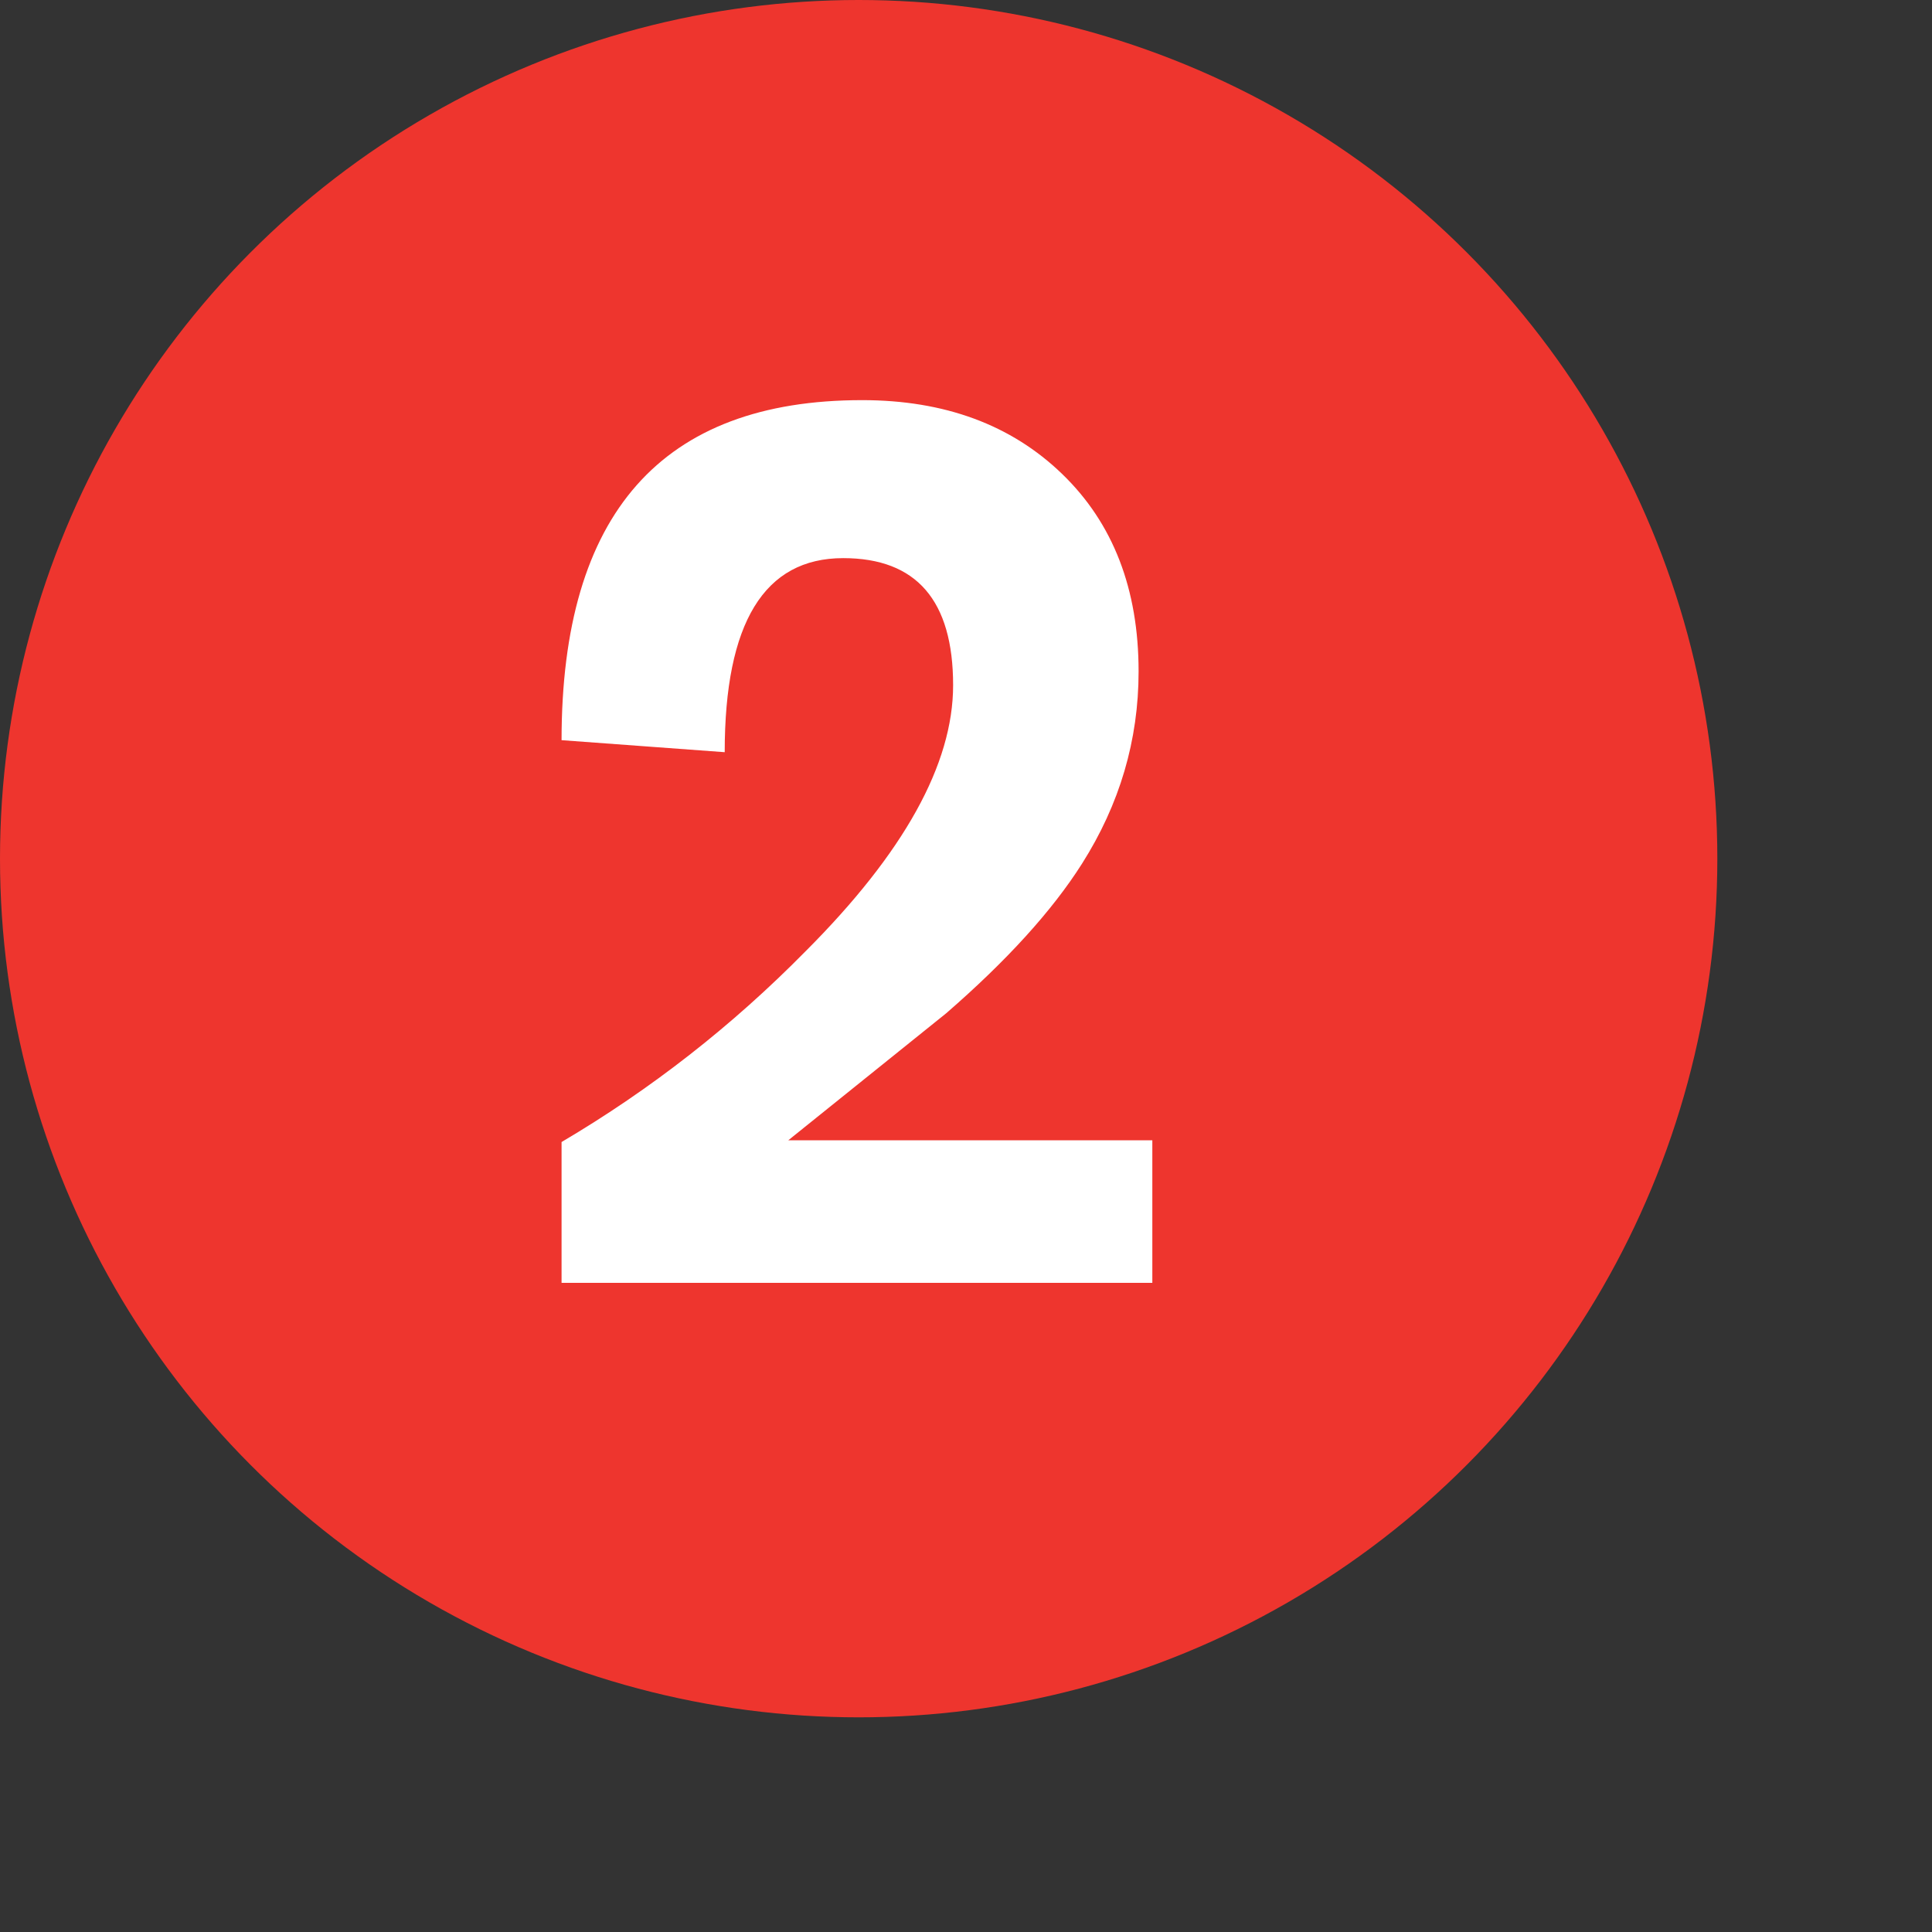<?xml version="1.0" encoding="UTF-8"?>
<svg xmlns="http://www.w3.org/2000/svg" width="250px" height="250px" viewBox="12.5 12.5 112.5 112.5">
	<rect x="12.5" y="12.5" width="112.5" height="112.5" fill="#333333" stroke="none"/>
	<title>NYCS Bullet, Standard Set - 2 Local</title>
	<circle cx="62.5" cy="62.5" r="50" fill="#EE352E"/>
	<path d="M79.6,87.2v-8.3H58.4l9.2-7.4c3.533-3.067,6.167-5.967,7.9-8.7c2.2-3.467,3.3-7.2,3.3-11.2c0-4.8-1.483-8.633-4.45-11.5s-6.85-4.3-11.65-4.3c-11.667,0-17.5,6.6-17.5,19.8l9.5,0.7c0-7.533,2.3-11.3,6.9-11.3c4.267,0,6.4,2.467,6.4,7.4c0,4.6-2.867,9.767-8.6,15.5c-4.267,4.333-9,8.033-14.2,11.1v8.2H79.6z" fill="#FFF"/>
</svg>
